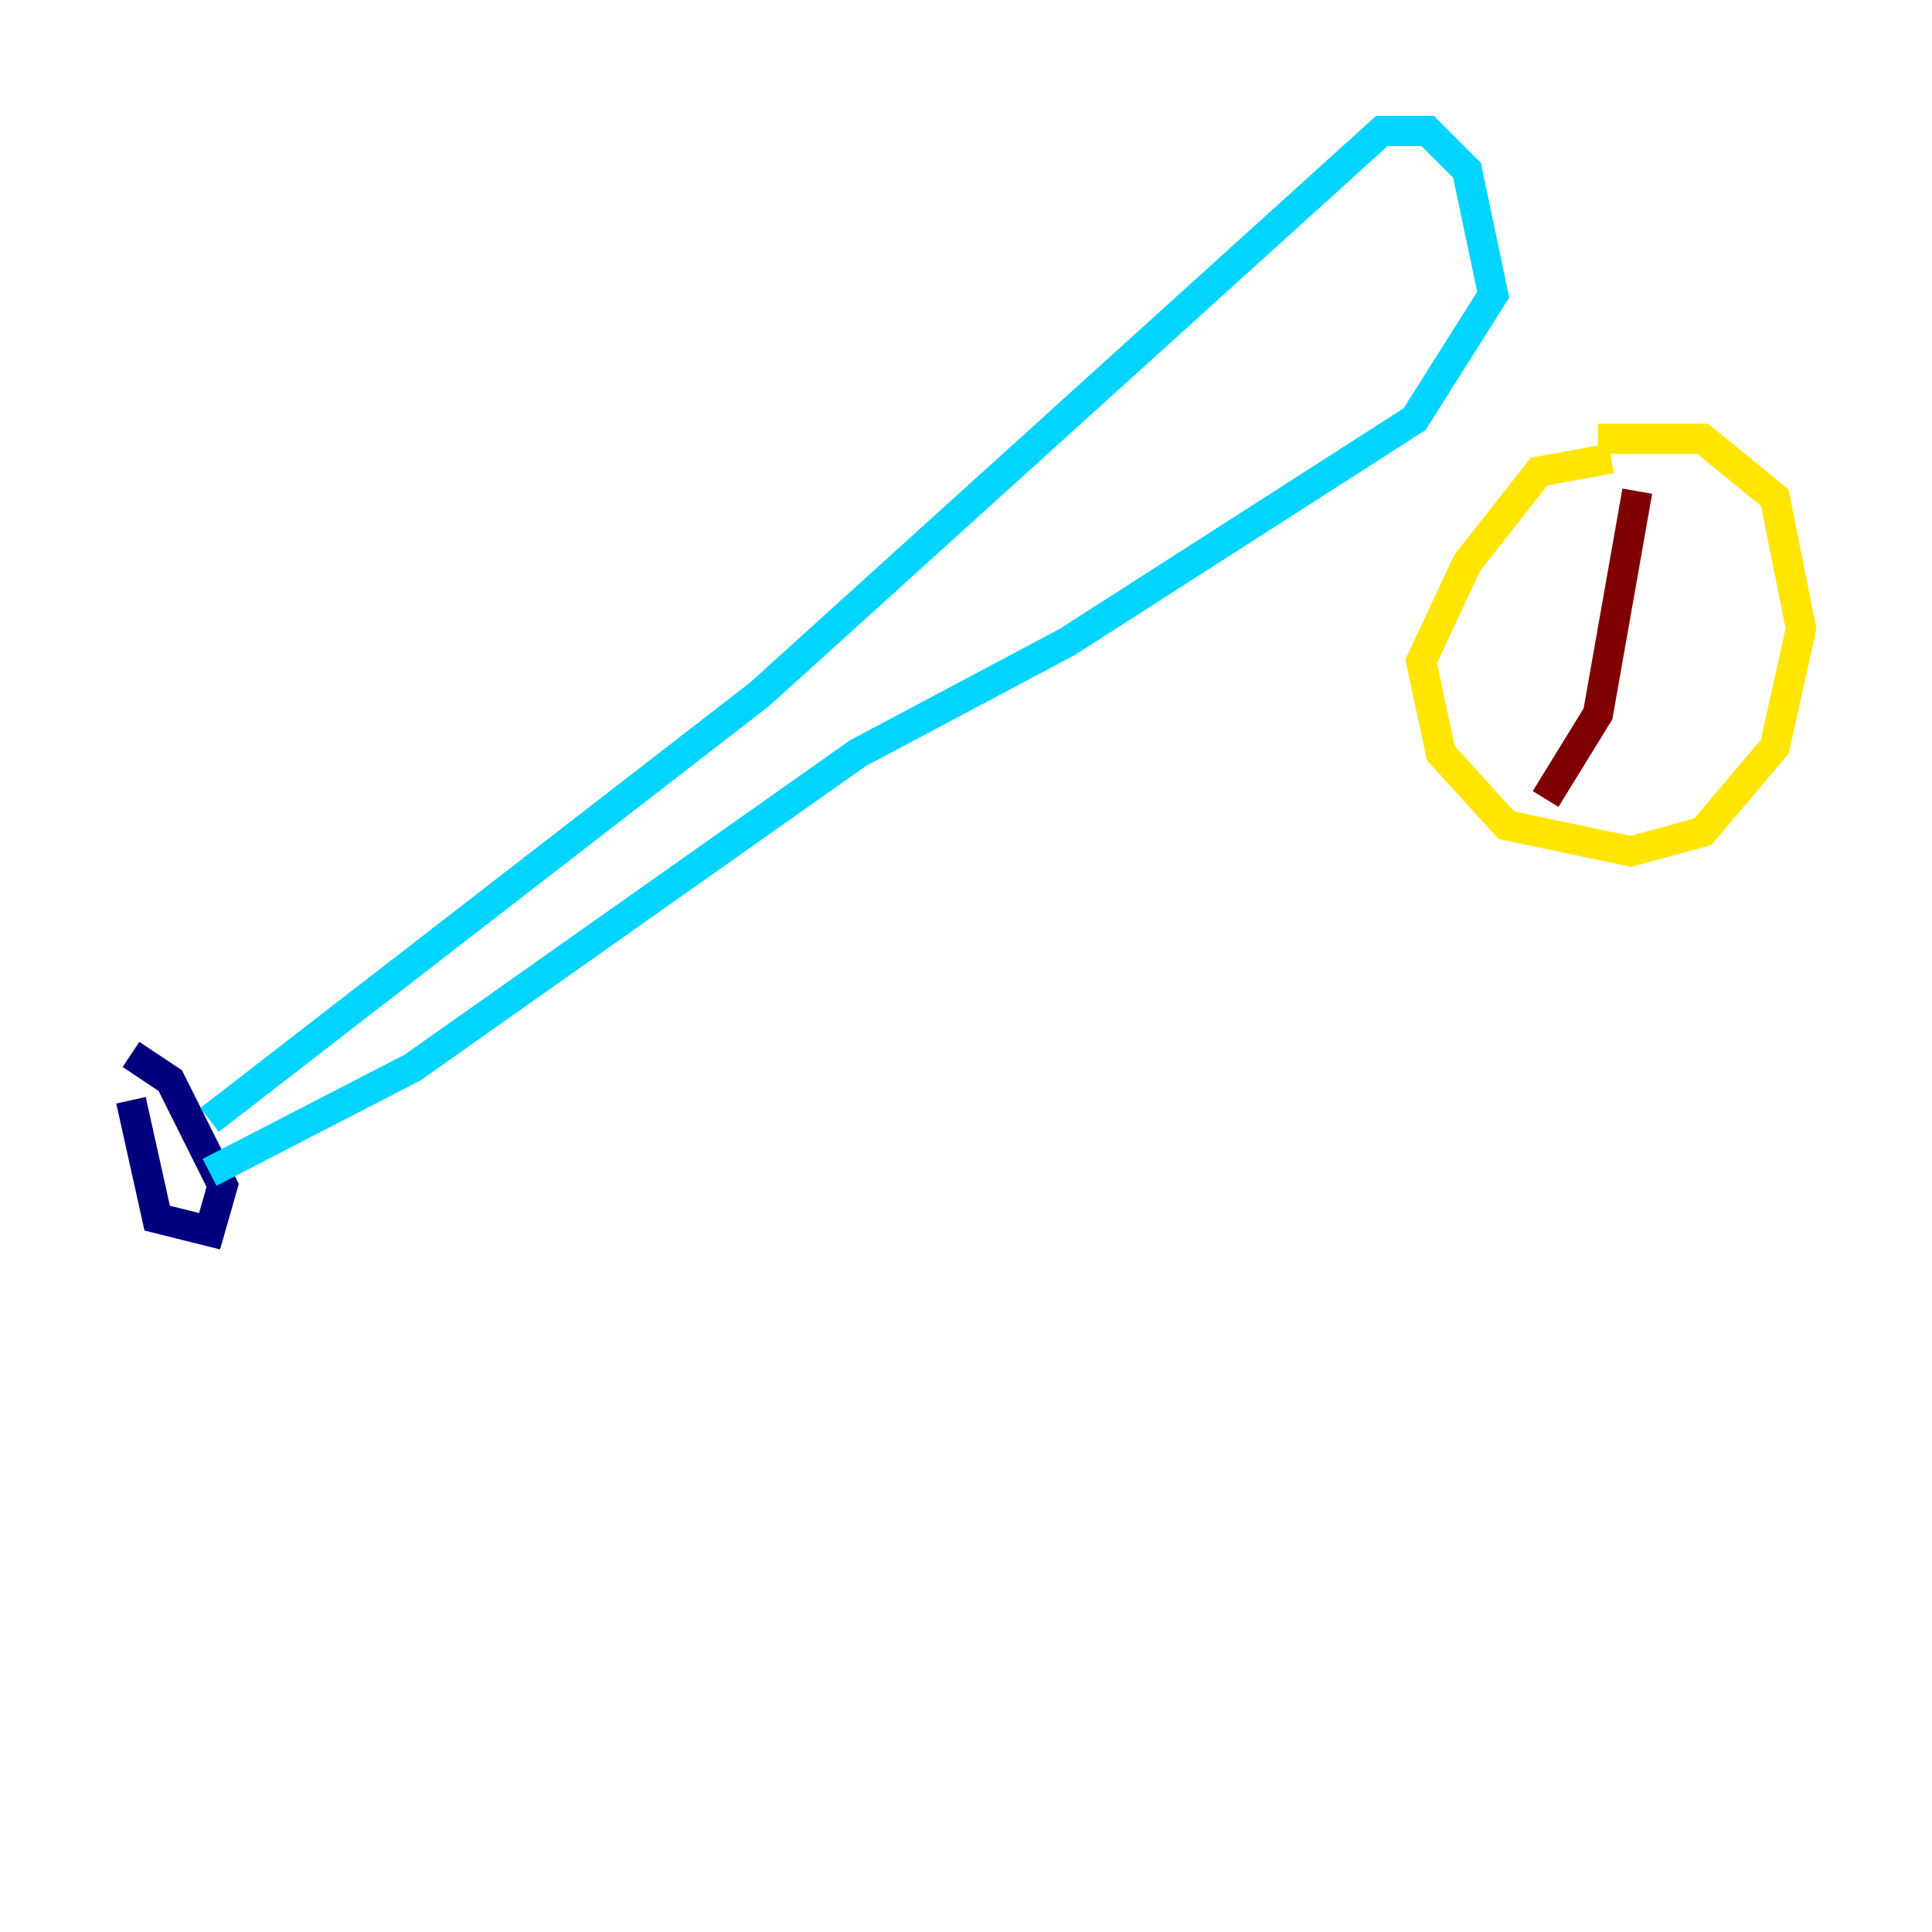 <?xml version="1.0" encoding="utf-8" ?>
<svg baseProfile="tiny" height="128" version="1.2" viewBox="0,0,128,128" width="128" xmlns="http://www.w3.org/2000/svg" xmlns:ev="http://www.w3.org/2001/xml-events" xmlns:xlink="http://www.w3.org/1999/xlink"><defs /><polyline fill="none" points="8.678,72.895 10.414,80.705 13.885,81.573 14.752,78.536 11.281,71.593 8.678,69.858" stroke="#00007f" stroke-width="2" /><polyline fill="none" points="13.885,74.197 50.332,45.993 91.552,8.678 94.59,8.678 97.193,11.281 98.929,19.525 93.722,27.77 70.725,42.522 56.841,49.898 27.336,70.725 13.885,77.668" stroke="#00d4ff" stroke-width="2" /><polyline fill="none" points="106.739,30.373 101.966,31.241 97.193,37.315 94.156,43.824 95.458,49.898 99.797,54.671 108.041,56.407 112.814,55.105 117.586,49.464 119.322,41.654 117.586,32.976 112.814,29.071 105.871,29.071" stroke="#ffe500" stroke-width="2" /><polyline fill="none" points="108.475,32.542 105.871,47.295 102.4,52.936" stroke="#7f0000" stroke-width="2" /></svg>